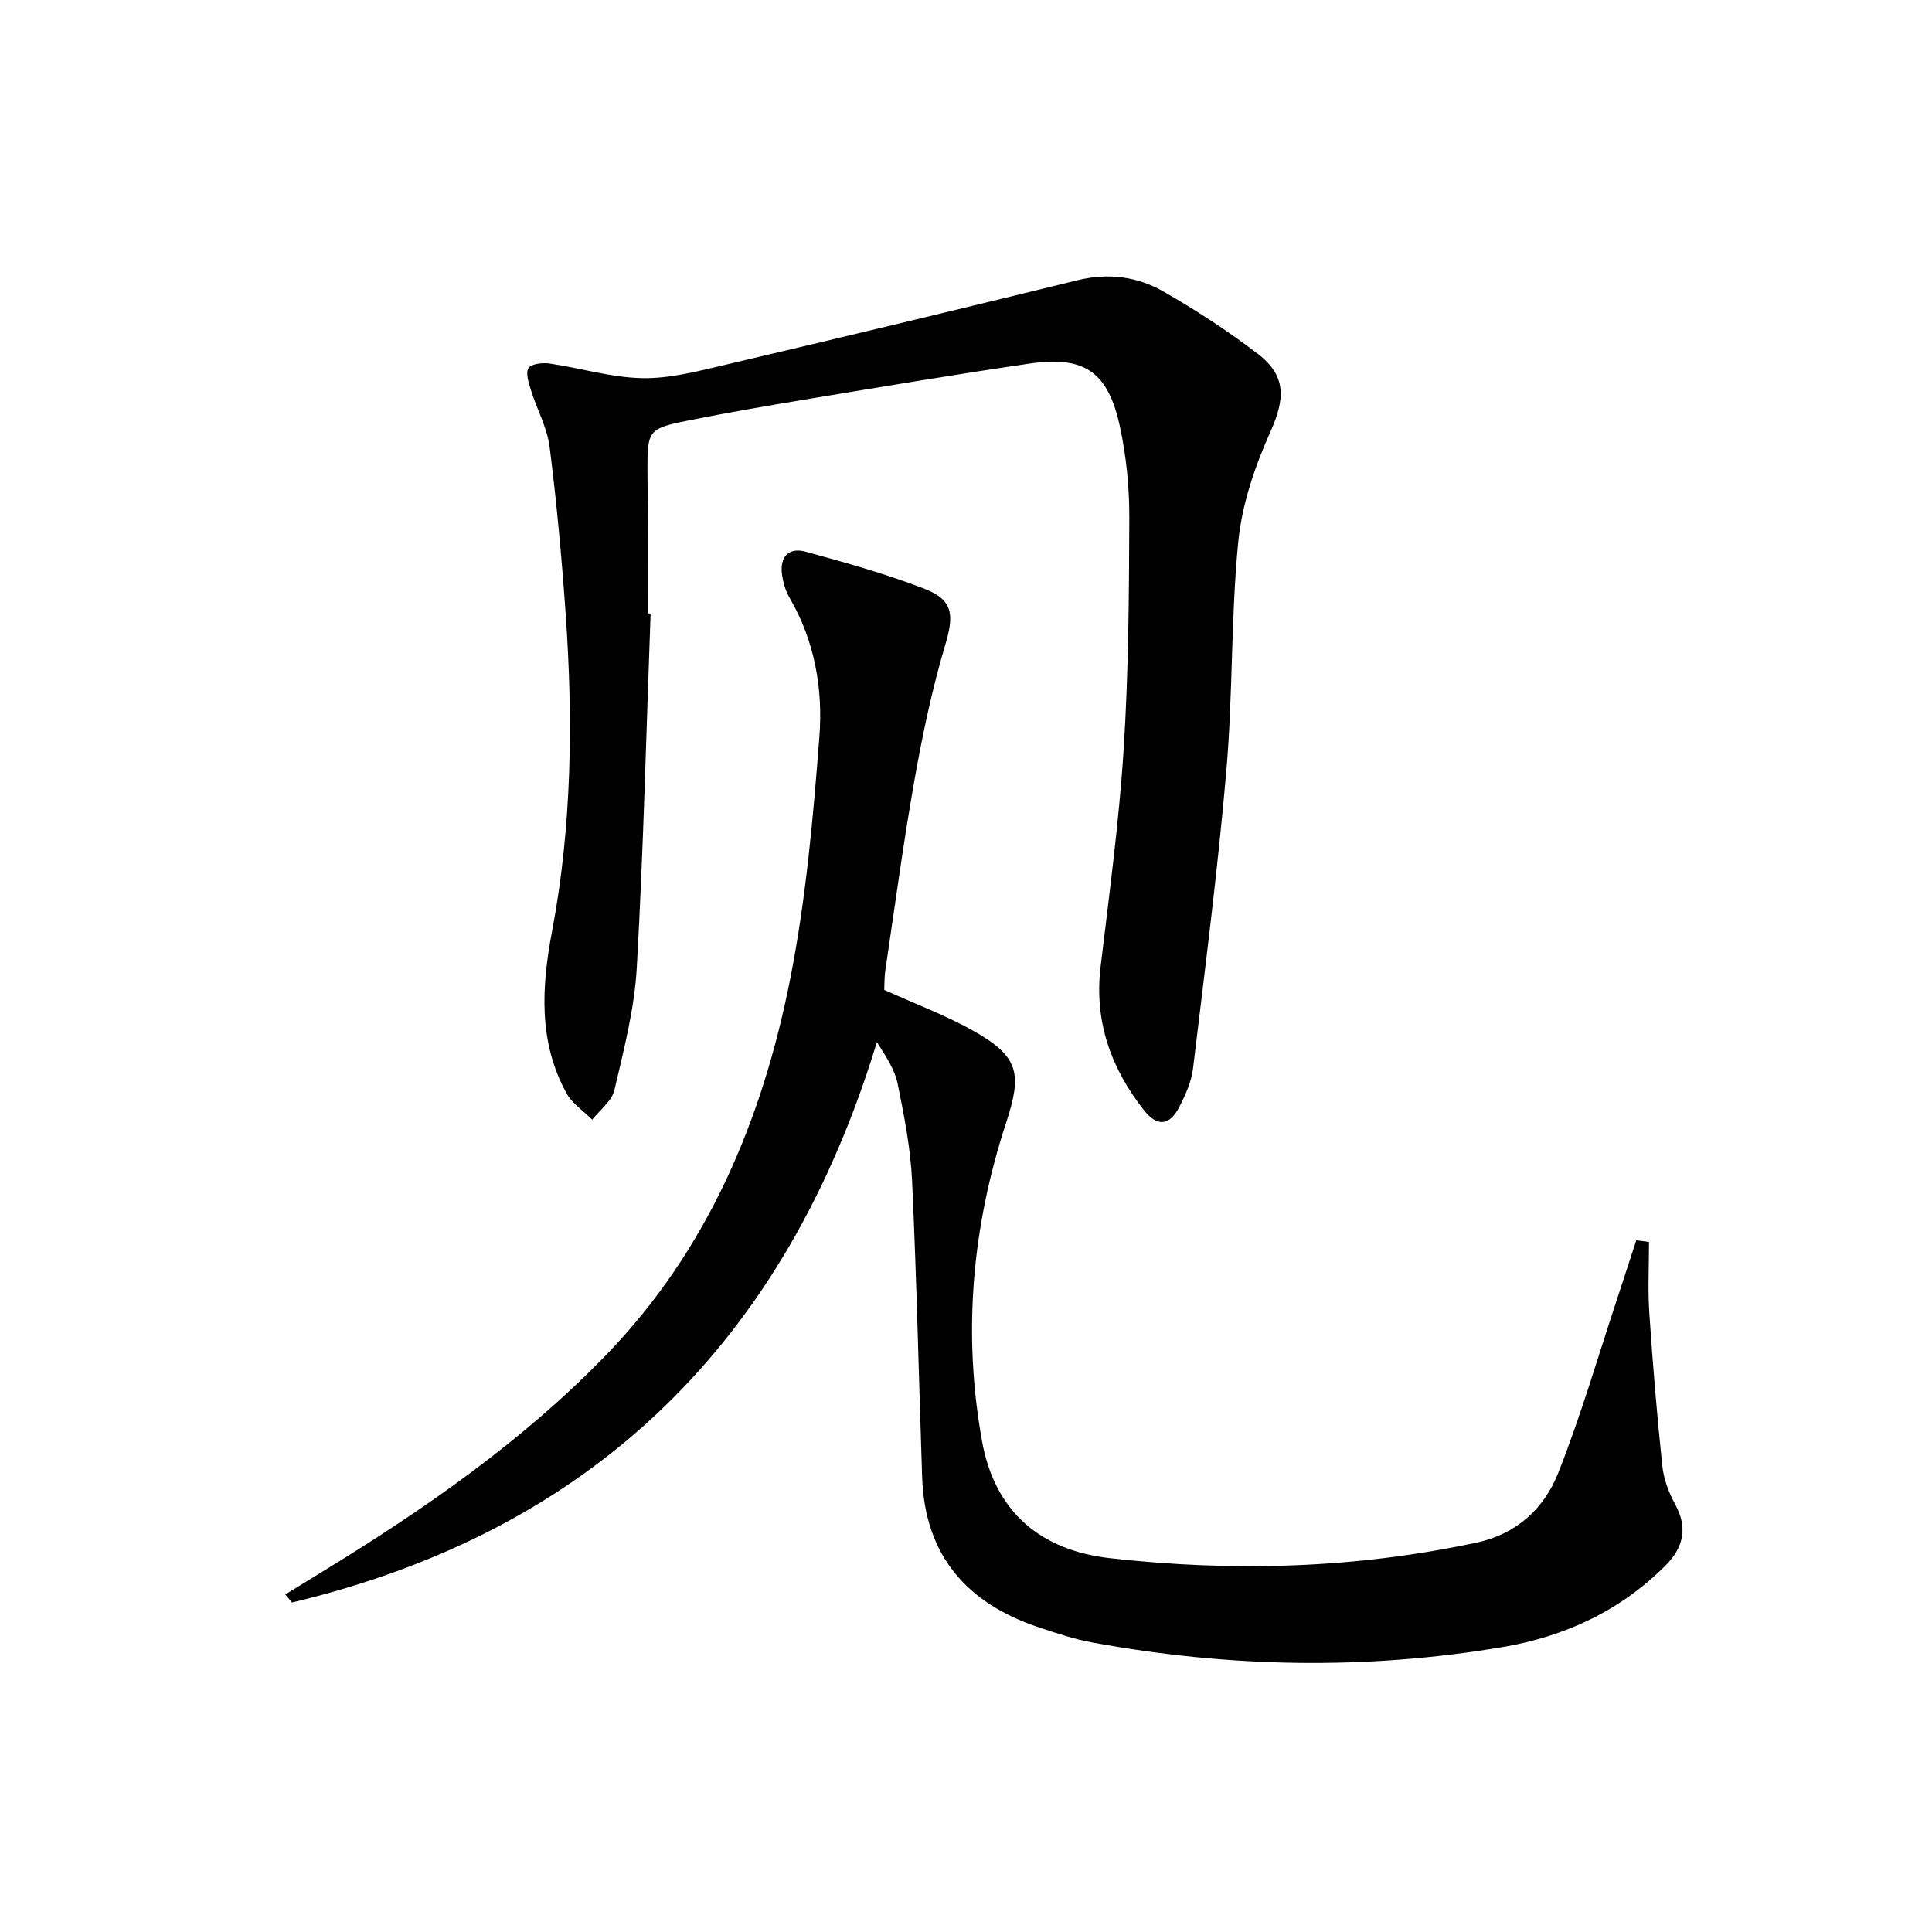 <svg enable-background="new 0 0 400 400" viewBox="0 0 400 400" xmlns="http://www.w3.org/2000/svg">
<path d="m341.41 257.13c0 4.9-.27 9.81.06 14.69.71 10.59 1.58 21.18 2.7 31.73.29 2.73 1.35 5.52 2.68 7.95 2.67 4.9 1.62 8.97-2.04 12.64-9.37 9.39-20.9 14.71-33.79 16.88-28.31 4.77-56.63 4.22-84.85-.96-3.73-.68-7.38-1.9-10.99-3.1-14.97-4.97-23.71-14.89-24.26-31.11-.69-20.43-1.13-40.88-2.08-61.3-.31-6.75-1.63-13.49-2.98-20.13-.6-2.96-2.41-5.67-4.31-8.66-18.84 61.88-58.57 101.1-121.09 116.02-.46-.55-.92-1.11-1.39-1.66 2.58-1.59 5.16-3.19 7.75-4.77 21.07-12.88 41.31-26.91 58.57-44.71 21.19-21.85 32.51-48.89 38.26-78.2 3.22-16.39 4.71-33.17 5.99-49.85.77-9.95-.95-19.9-6.19-28.86-.81-1.39-1.29-3.08-1.53-4.69-.54-3.64 1.28-5.79 4.83-4.83 8.3 2.26 16.62 4.59 24.63 7.68 6.05 2.34 6.14 5.5 4.33 11.59-2.72 9.15-4.7 18.56-6.37 27.97-2.32 13.07-4.07 26.23-6.03 39.36-.22 1.46-.18 2.95-.24 4.13 6.47 2.94 12.87 5.3 18.72 8.63 9.23 5.25 9.82 8.82 6.51 18.91-7.05 21.49-9.01 43.5-4.99 65.85 2.65 14.74 12.17 22.67 26.57 24.28 25.43 2.86 50.79 2.14 75.91-3.25 8.24-1.77 13.91-7.08 16.8-14.35 4.75-11.97 8.34-24.41 12.4-36.65 1.28-3.85 2.52-7.72 3.78-11.58.89.11 1.76.23 2.64.35z" fill="currentColor"/>
<path d="m134.7 127.02c-.9 24.44-1.48 48.89-2.86 73.31-.48 8.52-2.68 16.99-4.63 25.35-.53 2.28-3.01 4.11-4.6 6.14-1.8-1.81-4.14-3.33-5.32-5.48-5.88-10.68-5.15-22.11-2.99-33.54 4.14-21.91 4.36-43.97 2.79-66.09-.81-11.42-1.85-22.83-3.3-34.18-.51-4.01-2.64-7.8-3.86-11.74-.47-1.5-1.15-3.56-.5-4.59.57-.9 2.93-1.14 4.38-.93 6.4.93 12.74 2.9 19.14 3.02 5.68.11 11.46-1.41 17.07-2.73 24.38-5.73 48.74-11.57 73.06-17.54 6.34-1.56 12.36-.78 17.79 2.33 6.76 3.87 13.34 8.16 19.52 12.89 6.04 4.62 5.67 9.38 2.6 16.24-3.2 7.15-5.86 14.95-6.62 22.68-1.54 15.7-1.1 31.58-2.46 47.31-1.78 20.64-4.44 41.2-6.91 61.77-.33 2.72-1.55 5.43-2.82 7.91-2.01 3.91-4.56 4.22-7.32.72-6.84-8.67-10.34-18.39-9-29.67 1.79-14.99 3.82-29.99 4.78-45.04 1.02-15.93 1.11-31.93 1.17-47.9.02-6.27-.6-12.66-1.91-18.78-2.45-11.52-7.33-14.86-18.75-13.2-15.11 2.2-30.17 4.74-45.23 7.23-8.67 1.44-17.34 2.92-25.96 4.66-7.64 1.55-7.93 2.12-7.91 9.85.02 5 .08 9.99.1 14.99s0 9.99 0 14.99c.2.01.38.01.55.02z" fill="currentColor"/>
</svg>